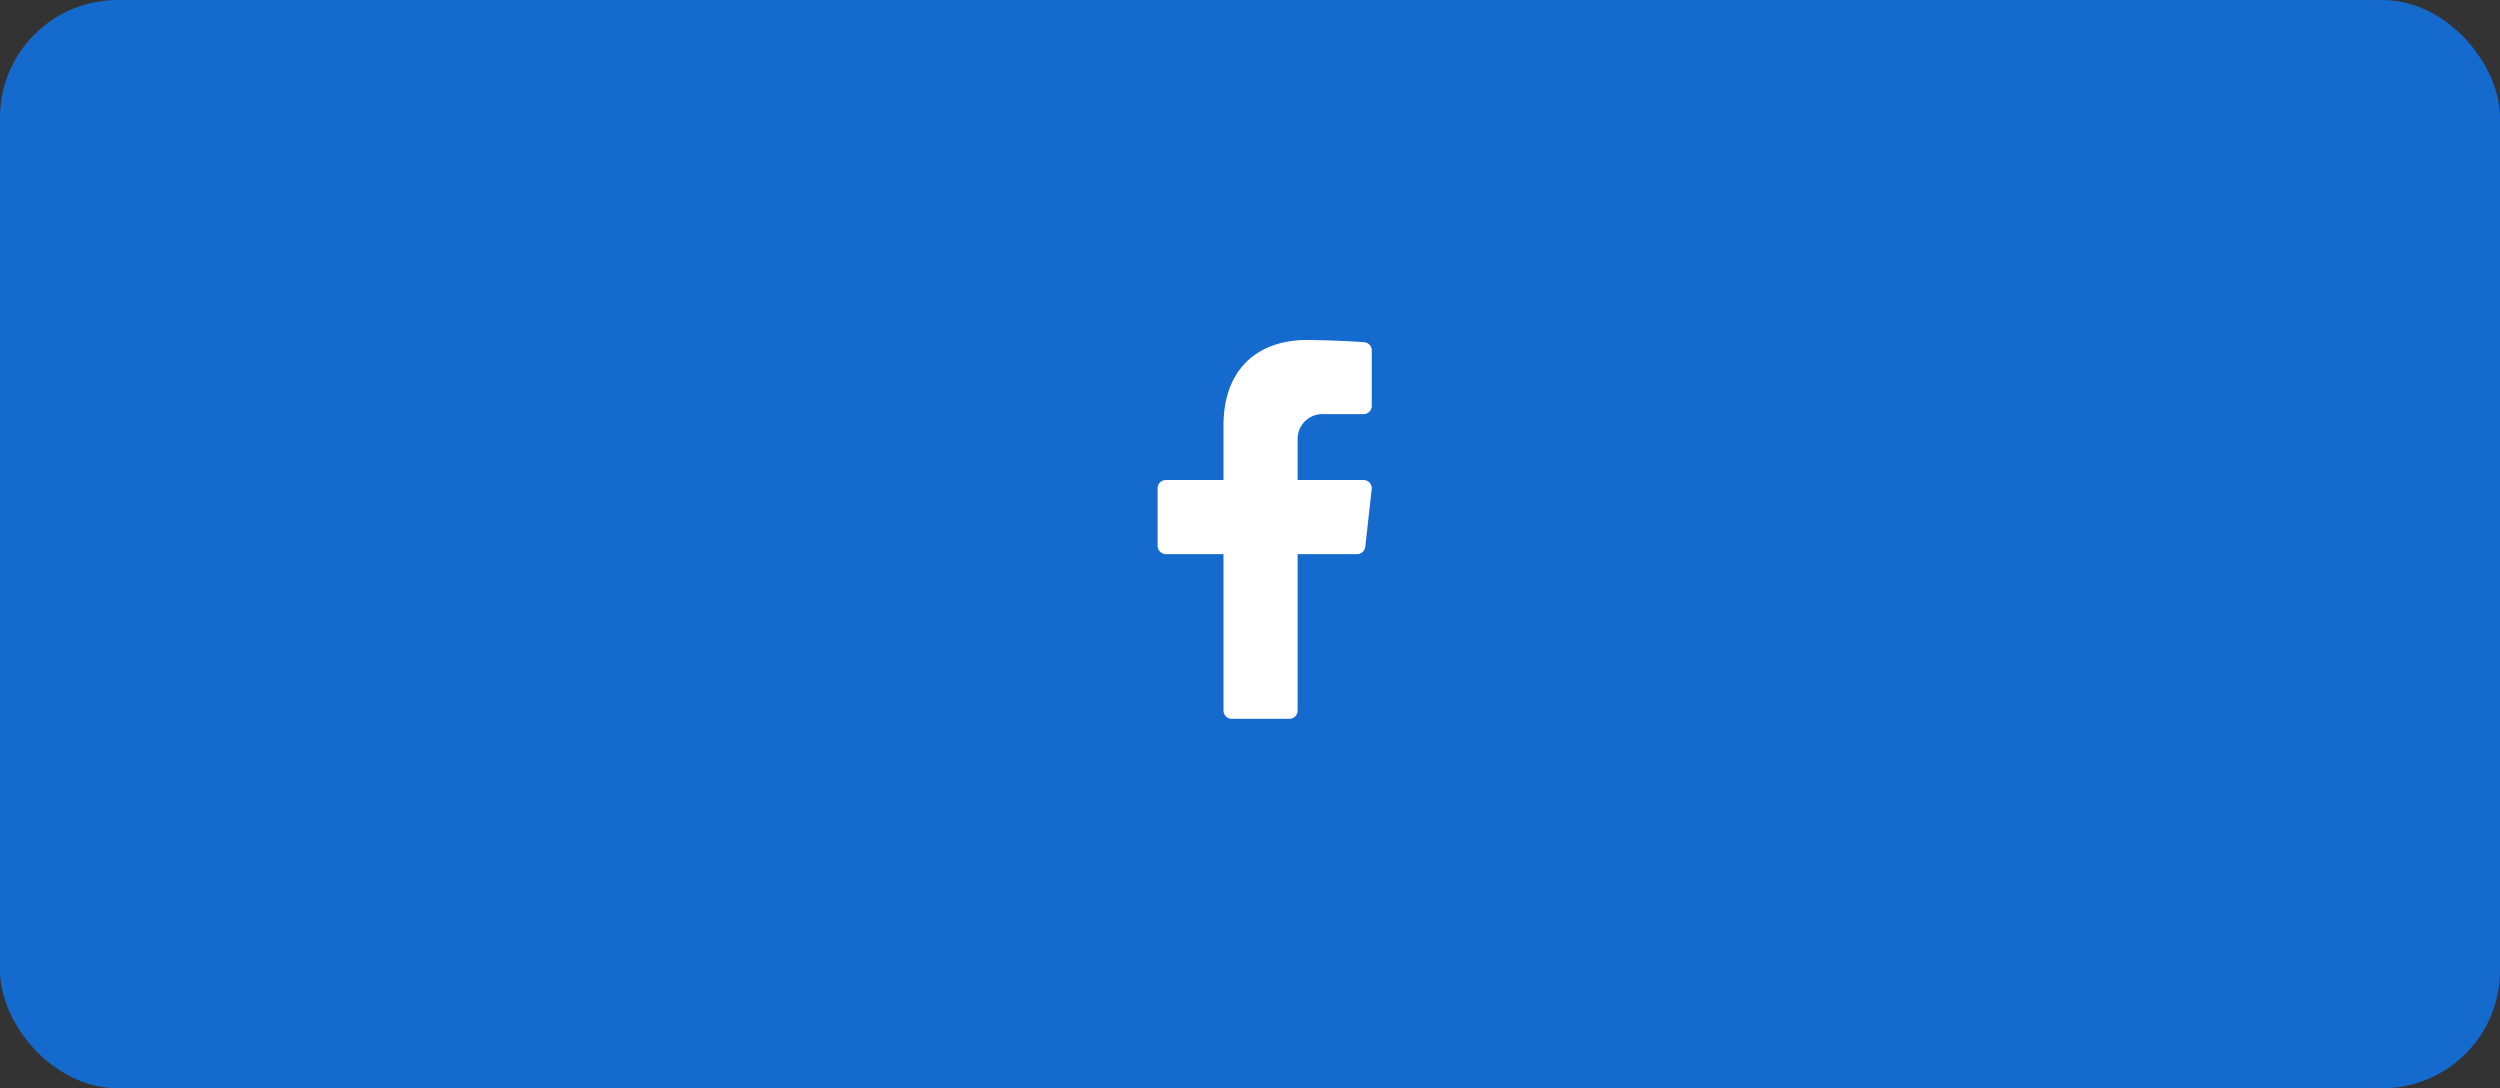 <svg width="85" height="37" fill="none" xmlns="http://www.w3.org/2000/svg"><rect width="100%" height="100%" fill="#333333" stroke="none"/><rect width="85" height="37" rx="4" fill="#156ACE"/><path d="M44.96 14.08h1.4a.28.28 0 00.28-.28v-1.886a.28.28 0 00-.26-.28 32.551 32.551 0 00-1.941-.074c-1.72 0-2.84 1.03-2.84 2.903v1.857h-1.96a.28.28 0 00-.28.28v1.96c0 .155.126.28.28.28h1.96v5.32c0 .155.126.28.28.28h1.96a.28.28 0 00.28-.28v-5.32h2.023a.28.28 0 00.278-.25l.218-1.96a.28.28 0 00-.279-.31h-2.24v-1.4a.84.84 0 01.84-.84z" fill="#fff"/></svg>